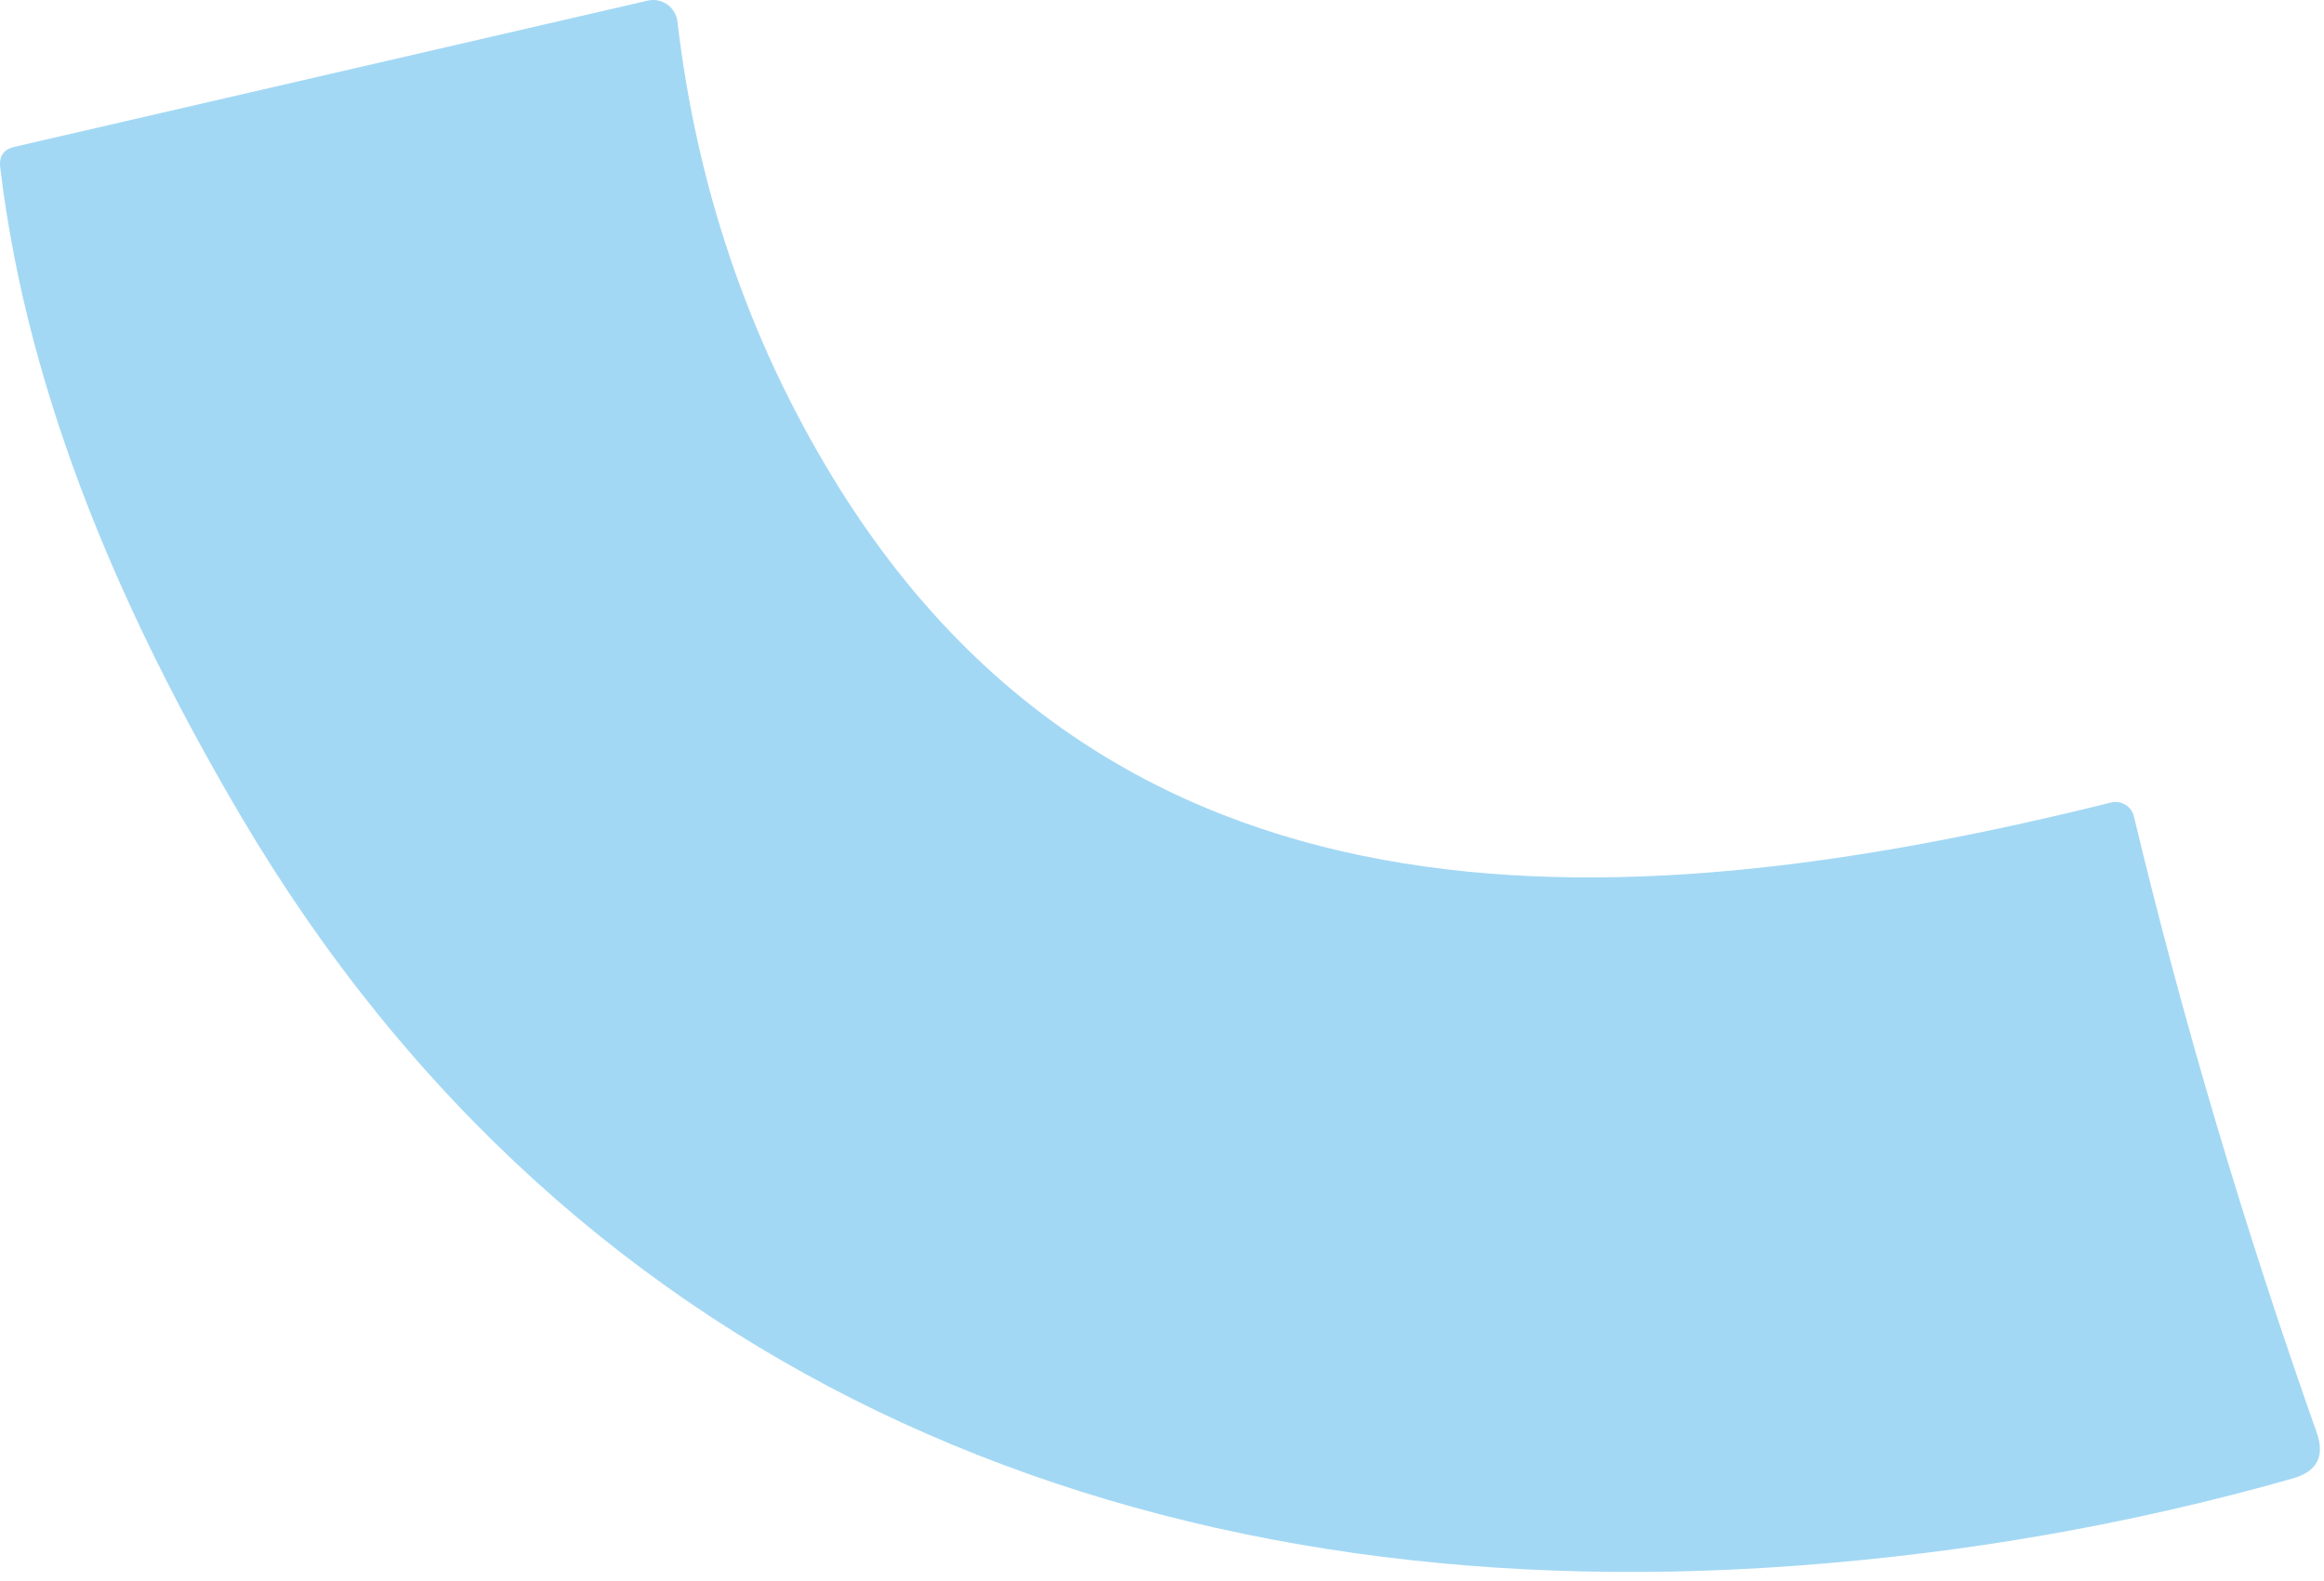 <svg width="216" height="147" viewBox="0 0 216 147" fill="none" xmlns="http://www.w3.org/2000/svg">
<path d="M166.628 145.568C106.771 149.936 53.714 128.87 22.45 75.971C11.814 57.927 2.615 37.43 0.02 15.551C-0.105 14.506 0.343 13.871 1.366 13.645L60.213 0.055C60.522 -0.014 60.841 -0.018 61.151 0.043C61.46 0.104 61.754 0.229 62.013 0.411C62.271 0.592 62.489 0.825 62.652 1.096C62.815 1.366 62.92 1.668 62.96 1.981C64.767 17.394 69.565 31.503 77.355 44.31C104.435 88.9 152.344 85.486 196.202 74.603C196.427 74.547 196.661 74.535 196.891 74.57C197.12 74.604 197.341 74.684 197.539 74.805C197.738 74.925 197.91 75.084 198.047 75.272C198.184 75.46 198.281 75.674 198.335 75.9C202.888 94.909 208.548 113.99 215.314 133.144C216.104 135.361 215.365 136.791 213.098 137.433C198.075 141.704 182.586 144.415 166.628 145.568Z" fill="#A3D8F4"/>
</svg>
